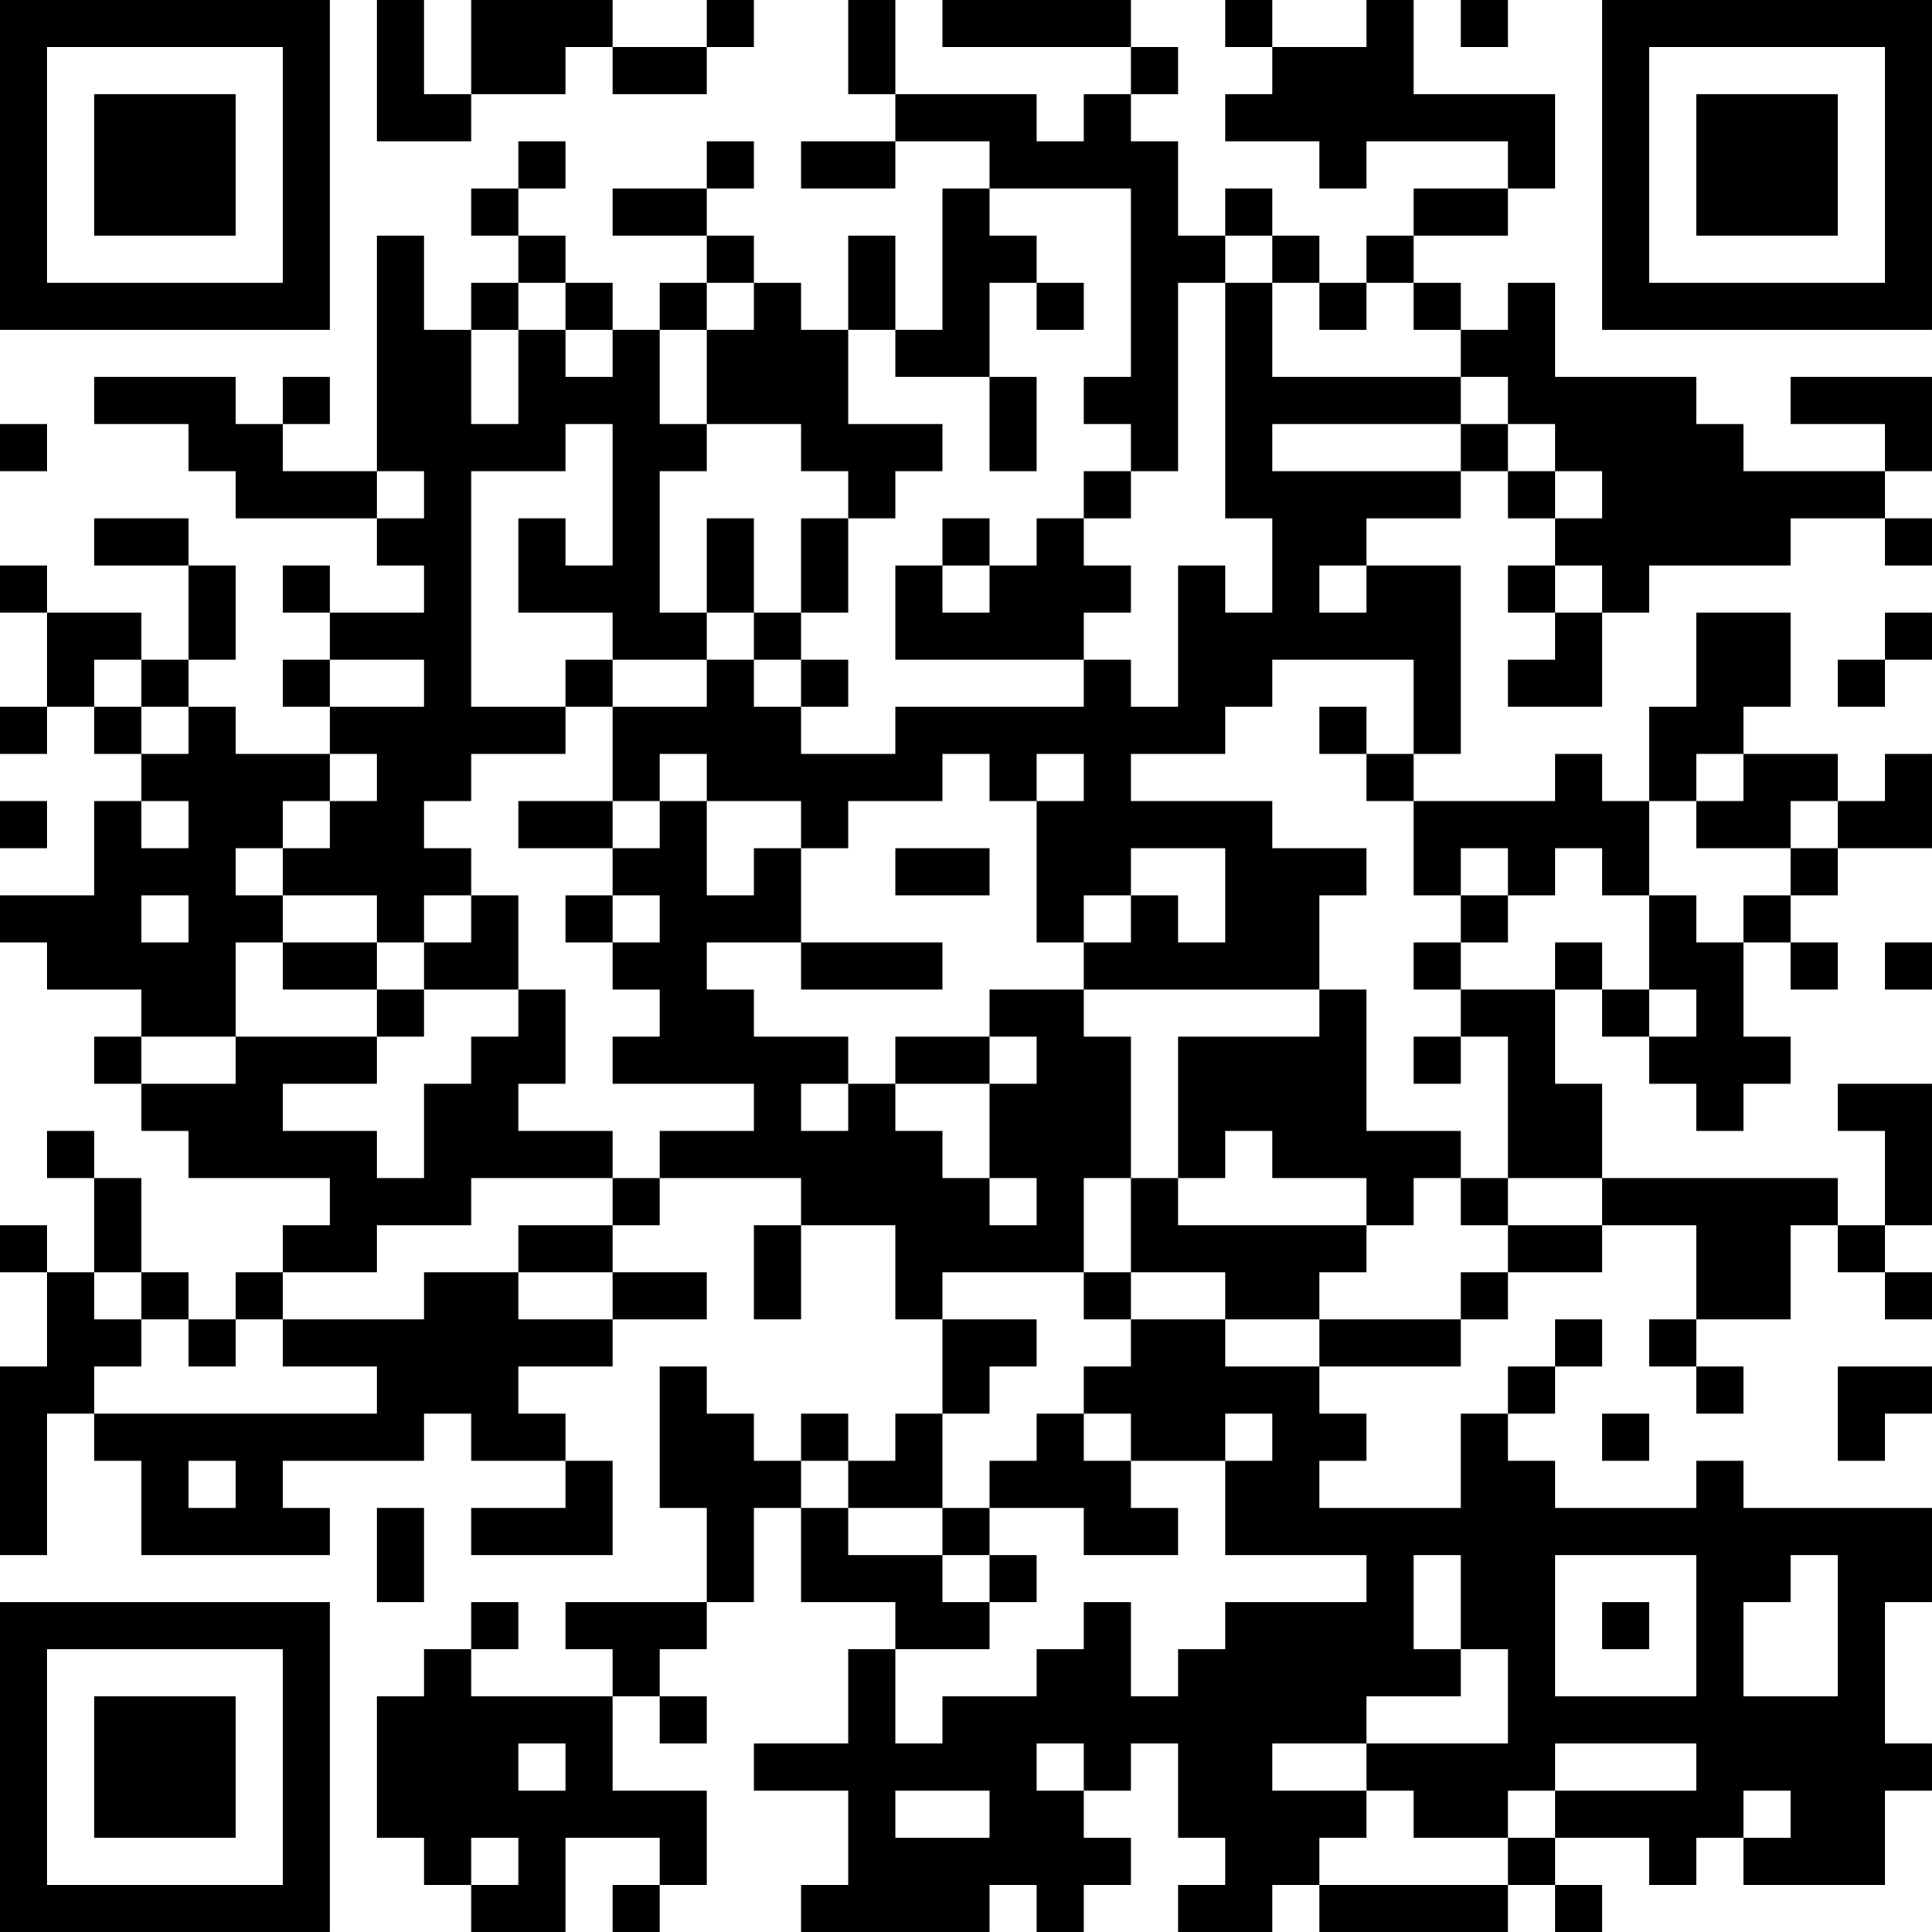 <?xml version="1.0" encoding="UTF-8"?>
<svg xmlns="http://www.w3.org/2000/svg" version="1.1" width="200" height="200" viewBox="0 0 200 200"><rect x="0" y="0" width="200" height="200" fill="#ffffff"/><g transform="scale(4.878)"><g transform="translate(0,0)"><path fill-rule="evenodd" d="M8 0L8 3L10 3L10 2L12 2L12 1L13 1L13 2L15 2L15 1L16 1L16 0L15 0L15 1L13 1L13 0L10 0L10 2L9 2L9 0ZM18 0L18 2L19 2L19 3L17 3L17 4L19 4L19 3L21 3L21 4L20 4L20 7L19 7L19 5L18 5L18 7L17 7L17 6L16 6L16 5L15 5L15 4L16 4L16 3L15 3L15 4L13 4L13 5L15 5L15 6L14 6L14 7L13 7L13 6L12 6L12 5L11 5L11 4L12 4L12 3L11 3L11 4L10 4L10 5L11 5L11 6L10 6L10 7L9 7L9 5L8 5L8 10L6 10L6 9L7 9L7 8L6 8L6 9L5 9L5 8L2 8L2 9L4 9L4 10L5 10L5 11L8 11L8 12L9 12L9 13L7 13L7 12L6 12L6 13L7 13L7 14L6 14L6 15L7 15L7 16L5 16L5 15L4 15L4 14L5 14L5 12L4 12L4 11L2 11L2 12L4 12L4 14L3 14L3 13L1 13L1 12L0 12L0 13L1 13L1 15L0 15L0 16L1 16L1 15L2 15L2 16L3 16L3 17L2 17L2 19L0 19L0 20L1 20L1 21L3 21L3 22L2 22L2 23L3 23L3 24L4 24L4 25L7 25L7 26L6 26L6 27L5 27L5 28L4 28L4 27L3 27L3 25L2 25L2 24L1 24L1 25L2 25L2 27L1 27L1 26L0 26L0 27L1 27L1 29L0 29L0 33L1 33L1 30L2 30L2 31L3 31L3 33L7 33L7 32L6 32L6 31L9 31L9 30L10 30L10 31L12 31L12 32L10 32L10 33L13 33L13 31L12 31L12 30L11 30L11 29L13 29L13 28L15 28L15 27L13 27L13 26L14 26L14 25L17 25L17 26L16 26L16 28L17 28L17 26L19 26L19 28L20 28L20 30L19 30L19 31L18 31L18 30L17 30L17 31L16 31L16 30L15 30L15 29L14 29L14 32L15 32L15 34L12 34L12 35L13 35L13 36L10 36L10 35L11 35L11 34L10 34L10 35L9 35L9 36L8 36L8 39L9 39L9 40L10 40L10 41L12 41L12 39L14 39L14 40L13 40L13 41L14 41L14 40L15 40L15 38L13 38L13 36L14 36L14 37L15 37L15 36L14 36L14 35L15 35L15 34L16 34L16 32L17 32L17 34L19 34L19 35L18 35L18 37L16 37L16 38L18 38L18 40L17 40L17 41L21 41L21 40L22 40L22 41L23 41L23 40L24 40L24 39L23 39L23 38L24 38L24 37L25 37L25 39L26 39L26 40L25 40L25 41L27 41L27 40L28 40L28 41L32 41L32 40L33 40L33 41L34 41L34 40L33 40L33 39L35 39L35 40L36 40L36 39L37 39L37 40L40 40L40 38L41 38L41 37L40 37L40 34L41 34L41 32L37 32L37 31L36 31L36 32L33 32L33 31L32 31L32 30L33 30L33 29L34 29L34 28L33 28L33 29L32 29L32 30L31 30L31 32L28 32L28 31L29 31L29 30L28 30L28 29L31 29L31 28L32 28L32 27L34 27L34 26L36 26L36 28L35 28L35 29L36 29L36 30L37 30L37 29L36 29L36 28L38 28L38 26L39 26L39 27L40 27L40 28L41 28L41 27L40 27L40 26L41 26L41 23L39 23L39 24L40 24L40 26L39 26L39 25L34 25L34 23L33 23L33 21L34 21L34 22L35 22L35 23L36 23L36 24L37 24L37 23L38 23L38 22L37 22L37 20L38 20L38 21L39 21L39 20L38 20L38 19L39 19L39 18L41 18L41 16L40 16L40 17L39 17L39 16L37 16L37 15L38 15L38 13L36 13L36 15L35 15L35 17L34 17L34 16L33 16L33 17L30 17L30 16L31 16L31 12L29 12L29 11L31 11L31 10L32 10L32 11L33 11L33 12L32 12L32 13L33 13L33 14L32 14L32 15L34 15L34 13L35 13L35 12L38 12L38 11L40 11L40 12L41 12L41 11L40 11L40 10L41 10L41 8L38 8L38 9L40 9L40 10L37 10L37 9L36 9L36 8L33 8L33 6L32 6L32 7L31 7L31 6L30 6L30 5L32 5L32 4L33 4L33 2L30 2L30 0L29 0L29 1L27 1L27 0L26 0L26 1L27 1L27 2L26 2L26 3L28 3L28 4L29 4L29 3L32 3L32 4L30 4L30 5L29 5L29 6L28 6L28 5L27 5L27 4L26 4L26 5L25 5L25 3L24 3L24 2L25 2L25 1L24 1L24 0L20 0L20 1L24 1L24 2L23 2L23 3L22 3L22 2L19 2L19 0ZM31 0L31 1L32 1L32 0ZM21 4L21 5L22 5L22 6L21 6L21 8L19 8L19 7L18 7L18 9L20 9L20 10L19 10L19 11L18 11L18 10L17 10L17 9L15 9L15 7L16 7L16 6L15 6L15 7L14 7L14 9L15 9L15 10L14 10L14 13L15 13L15 14L13 14L13 13L11 13L11 11L12 11L12 12L13 12L13 9L12 9L12 10L10 10L10 15L12 15L12 16L10 16L10 17L9 17L9 18L10 18L10 19L9 19L9 20L8 20L8 19L6 19L6 18L7 18L7 17L8 17L8 16L7 16L7 17L6 17L6 18L5 18L5 19L6 19L6 20L5 20L5 22L3 22L3 23L5 23L5 22L8 22L8 23L6 23L6 24L8 24L8 25L9 25L9 23L10 23L10 22L11 22L11 21L12 21L12 23L11 23L11 24L13 24L13 25L10 25L10 26L8 26L8 27L6 27L6 28L5 28L5 29L4 29L4 28L3 28L3 27L2 27L2 28L3 28L3 29L2 29L2 30L8 30L8 29L6 29L6 28L9 28L9 27L11 27L11 28L13 28L13 27L11 27L11 26L13 26L13 25L14 25L14 24L16 24L16 23L13 23L13 22L14 22L14 21L13 21L13 20L14 20L14 19L13 19L13 18L14 18L14 17L15 17L15 19L16 19L16 18L17 18L17 20L15 20L15 21L16 21L16 22L18 22L18 23L17 23L17 24L18 24L18 23L19 23L19 24L20 24L20 25L21 25L21 26L22 26L22 25L21 25L21 23L22 23L22 22L21 22L21 21L23 21L23 22L24 22L24 25L23 25L23 27L20 27L20 28L22 28L22 29L21 29L21 30L20 30L20 32L18 32L18 31L17 31L17 32L18 32L18 33L20 33L20 34L21 34L21 35L19 35L19 37L20 37L20 36L22 36L22 35L23 35L23 34L24 34L24 36L25 36L25 35L26 35L26 34L29 34L29 33L26 33L26 31L27 31L27 30L26 30L26 31L24 31L24 30L23 30L23 29L24 29L24 28L26 28L26 29L28 29L28 28L31 28L31 27L32 27L32 26L34 26L34 25L32 25L32 22L31 22L31 21L33 21L33 20L34 20L34 21L35 21L35 22L36 22L36 21L35 21L35 19L36 19L36 20L37 20L37 19L38 19L38 18L39 18L39 17L38 17L38 18L36 18L36 17L37 17L37 16L36 16L36 17L35 17L35 19L34 19L34 18L33 18L33 19L32 19L32 18L31 18L31 19L30 19L30 17L29 17L29 16L30 16L30 14L27 14L27 15L26 15L26 16L24 16L24 17L27 17L27 18L29 18L29 19L28 19L28 21L23 21L23 20L24 20L24 19L25 19L25 20L26 20L26 18L24 18L24 19L23 19L23 20L22 20L22 17L23 17L23 16L22 16L22 17L21 17L21 16L20 16L20 17L18 17L18 18L17 18L17 17L15 17L15 16L14 16L14 17L13 17L13 15L15 15L15 14L16 14L16 15L17 15L17 16L19 16L19 15L23 15L23 14L24 14L24 15L25 15L25 12L26 12L26 13L27 13L27 11L26 11L26 6L27 6L27 8L31 8L31 9L27 9L27 10L31 10L31 9L32 9L32 10L33 10L33 11L34 11L34 10L33 10L33 9L32 9L32 8L31 8L31 7L30 7L30 6L29 6L29 7L28 7L28 6L27 6L27 5L26 5L26 6L25 6L25 10L24 10L24 9L23 9L23 8L24 8L24 4ZM11 6L11 7L10 7L10 9L11 9L11 7L12 7L12 8L13 8L13 7L12 7L12 6ZM22 6L22 7L23 7L23 6ZM21 8L21 10L22 10L22 8ZM0 9L0 10L1 10L1 9ZM8 10L8 11L9 11L9 10ZM23 10L23 11L22 11L22 12L21 12L21 11L20 11L20 12L19 12L19 14L23 14L23 13L24 13L24 12L23 12L23 11L24 11L24 10ZM15 11L15 13L16 13L16 14L17 14L17 15L18 15L18 14L17 14L17 13L18 13L18 11L17 11L17 13L16 13L16 11ZM20 12L20 13L21 13L21 12ZM28 12L28 13L29 13L29 12ZM33 12L33 13L34 13L34 12ZM40 13L40 14L39 14L39 15L40 15L40 14L41 14L41 13ZM2 14L2 15L3 15L3 16L4 16L4 15L3 15L3 14ZM7 14L7 15L9 15L9 14ZM12 14L12 15L13 15L13 14ZM28 15L28 16L29 16L29 15ZM0 17L0 18L1 18L1 17ZM3 17L3 18L4 18L4 17ZM11 17L11 18L13 18L13 17ZM19 18L19 19L21 19L21 18ZM3 19L3 20L4 20L4 19ZM10 19L10 20L9 20L9 21L8 21L8 20L6 20L6 21L8 21L8 22L9 22L9 21L11 21L11 19ZM12 19L12 20L13 20L13 19ZM31 19L31 20L30 20L30 21L31 21L31 20L32 20L32 19ZM17 20L17 21L20 21L20 20ZM40 20L40 21L41 21L41 20ZM28 21L28 22L25 22L25 25L24 25L24 27L23 27L23 28L24 28L24 27L26 27L26 28L28 28L28 27L29 27L29 26L30 26L30 25L31 25L31 26L32 26L32 25L31 25L31 24L29 24L29 21ZM19 22L19 23L21 23L21 22ZM30 22L30 23L31 23L31 22ZM26 24L26 25L25 25L25 26L29 26L29 25L27 25L27 24ZM39 29L39 31L40 31L40 30L41 30L41 29ZM22 30L22 31L21 31L21 32L20 32L20 33L21 33L21 34L22 34L22 33L21 33L21 32L23 32L23 33L25 33L25 32L24 32L24 31L23 31L23 30ZM34 30L34 31L35 31L35 30ZM4 31L4 32L5 32L5 31ZM8 32L8 34L9 34L9 32ZM30 33L30 35L31 35L31 36L29 36L29 37L27 37L27 38L29 38L29 39L28 39L28 40L32 40L32 39L33 39L33 38L36 38L36 37L33 37L33 38L32 38L32 39L30 39L30 38L29 38L29 37L32 37L32 35L31 35L31 33ZM33 33L33 36L36 36L36 33ZM38 33L38 34L37 34L37 36L39 36L39 33ZM34 34L34 35L35 35L35 34ZM11 37L11 38L12 38L12 37ZM22 37L22 38L23 38L23 37ZM19 38L19 39L21 39L21 38ZM37 38L37 39L38 39L38 38ZM10 39L10 40L11 40L11 39ZM0 0L0 7L7 7L7 0ZM1 1L1 6L6 6L6 1ZM2 2L2 5L5 5L5 2ZM34 0L34 7L41 7L41 0ZM35 1L35 6L40 6L40 1ZM36 2L36 5L39 5L39 2ZM0 34L0 41L7 41L7 34ZM1 35L1 40L6 40L6 35ZM2 36L2 39L5 39L5 36Z" fill="#000000"/></g></g></svg>
